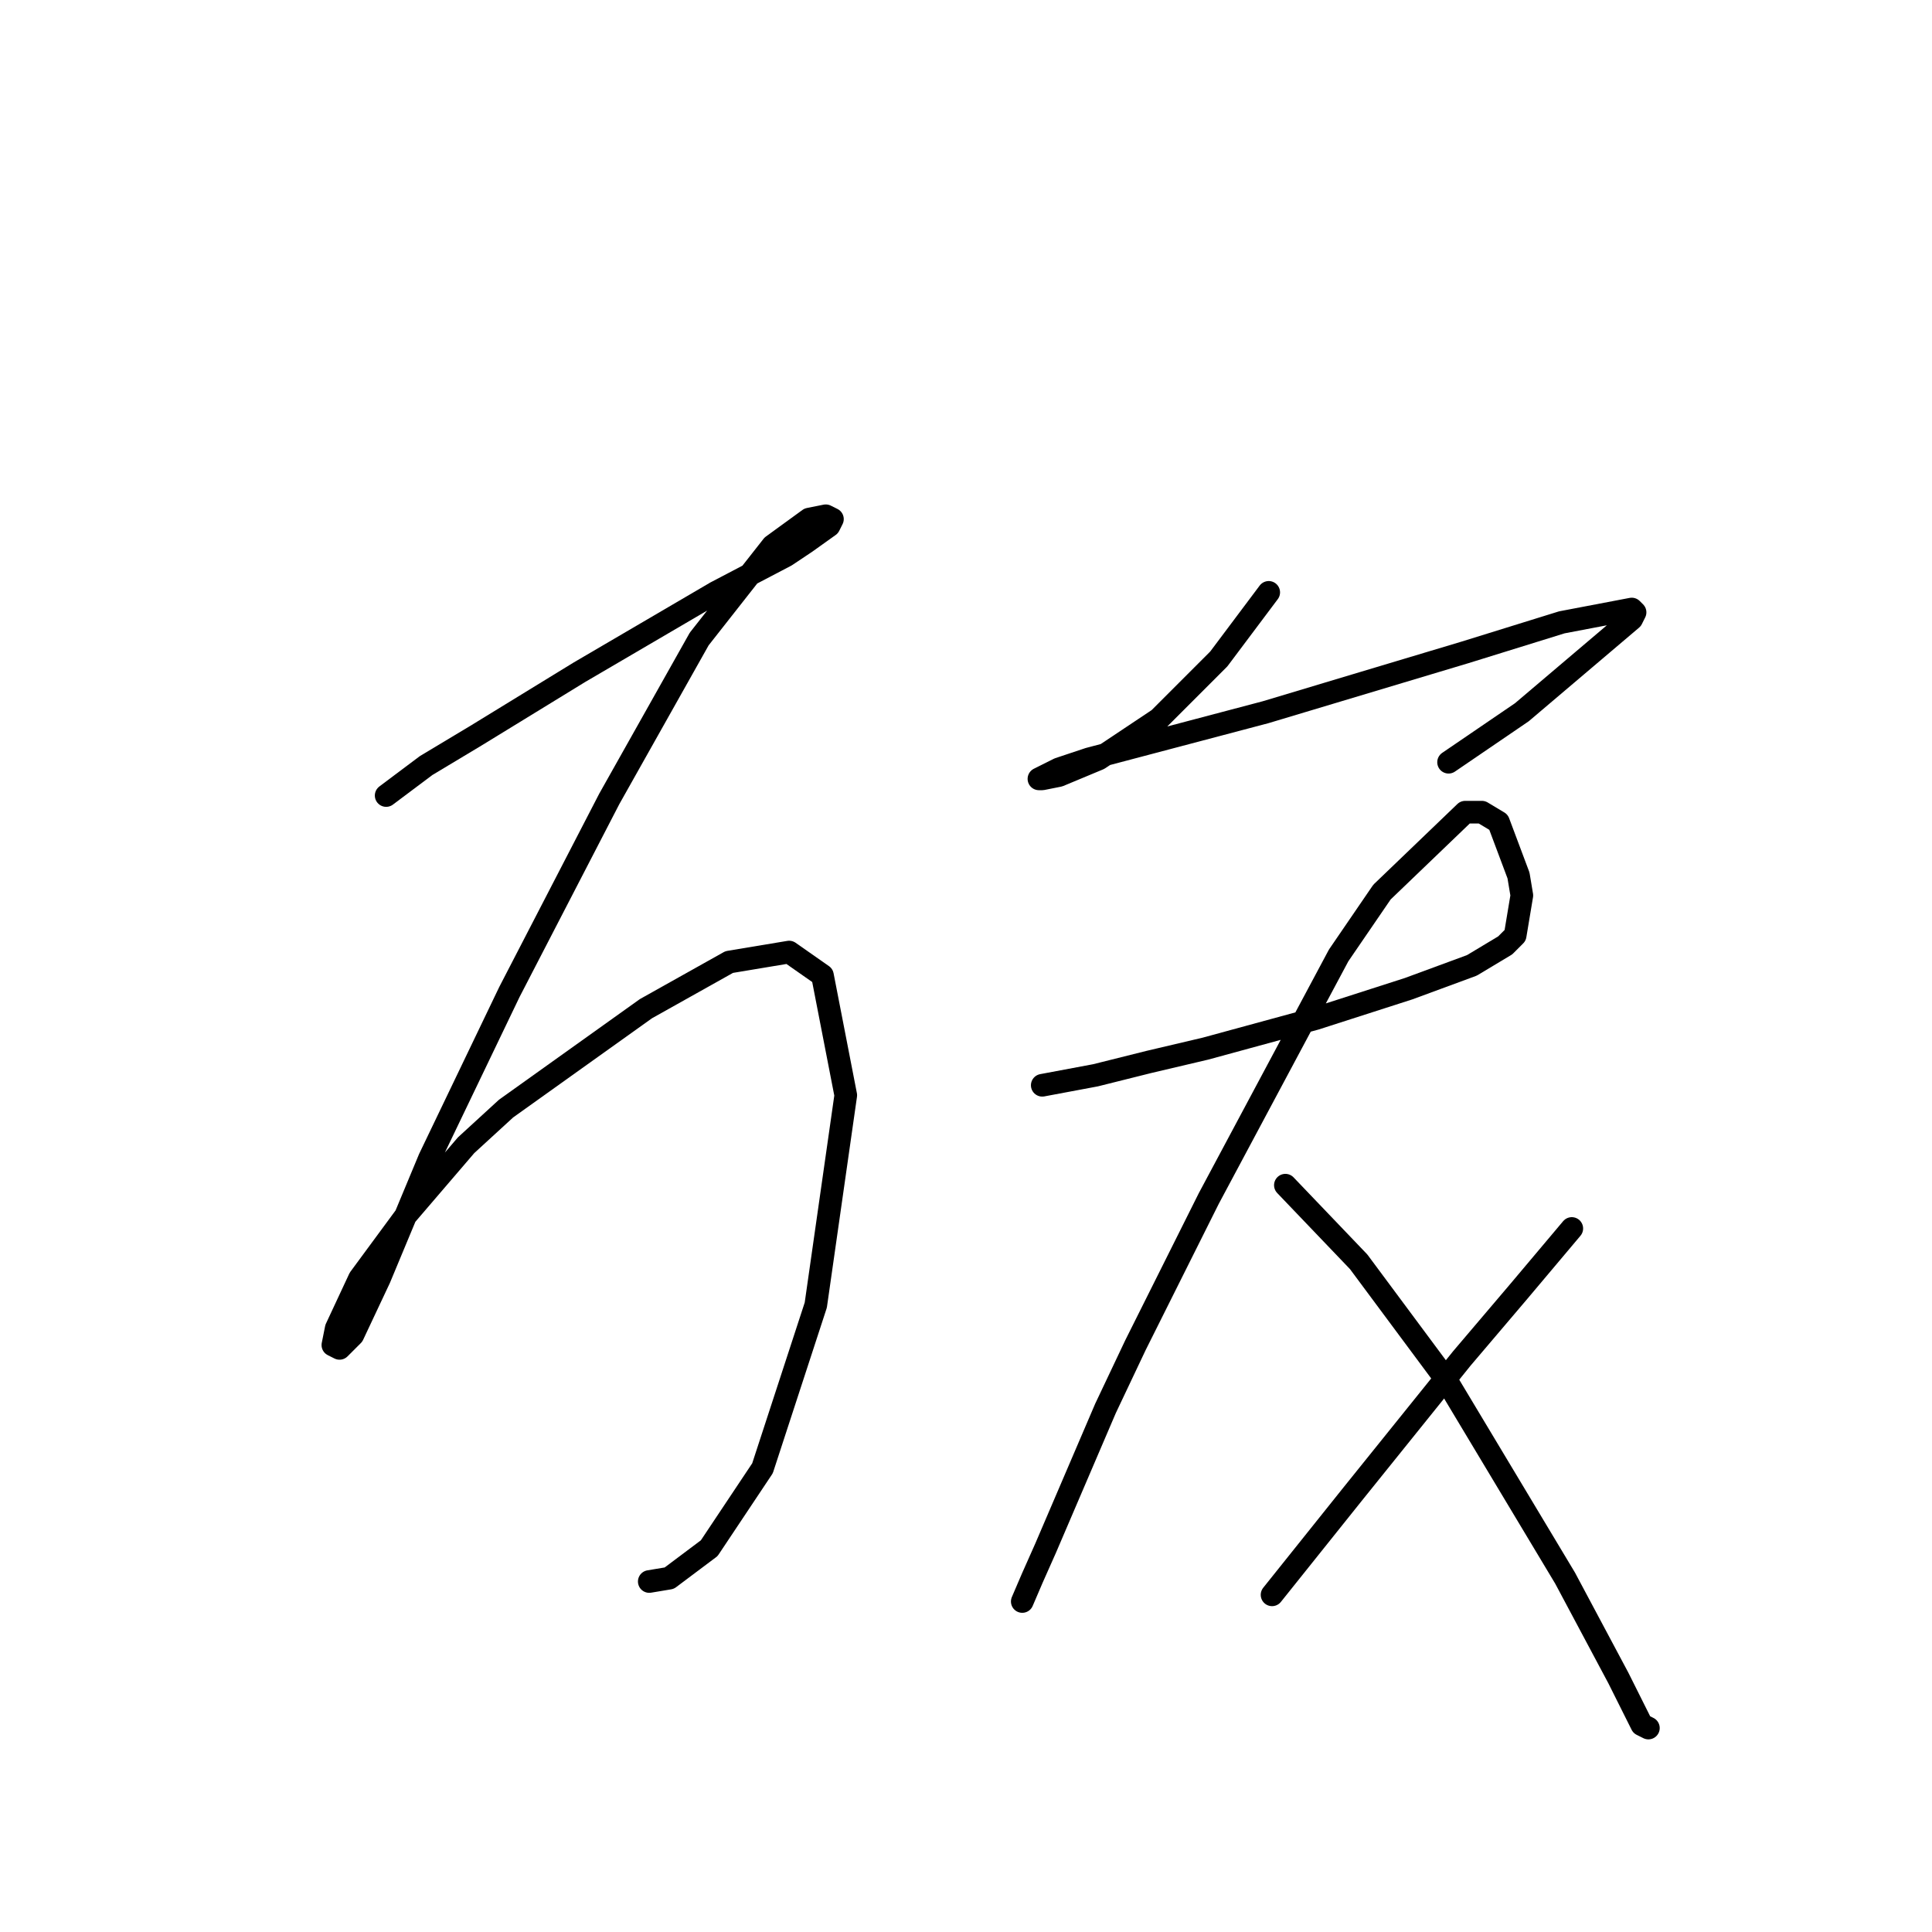 <?xml version="1.0" standalone="no"?>
    <svg width="256" height="256" xmlns="http://www.w3.org/2000/svg" version="1.1">
    <polyline stroke="black" stroke-width="3" stroke-linecap="round" fill="transparent" stroke-linejoin="round" points="51.168 105.411 56.464 101.44 63.083 97.468 76.764 89.083 94.857 78.492 104.124 73.638 106.772 71.873 109.861 69.666 110.302 68.784 109.42 68.342 107.213 68.784 102.359 72.314 92.65 84.67 80.735 105.853 67.496 131.448 56.905 153.513 50.286 169.4 46.755 176.902 44.99 178.667 44.108 178.226 44.549 176.019 47.638 169.4 53.816 161.015 61.76 151.748 67.055 146.894 85.59 133.655 96.622 127.476 104.566 126.153 108.979 129.242 112.068 145.128 108.096 172.93 101.035 194.554 93.974 205.145 88.679 209.117 86.031 209.558 86.031 209.558 " />
        <polyline stroke="black" stroke-width="3" stroke-linecap="round" fill="transparent" stroke-linejoin="round" points="168.113 78.492 161.493 87.318 153.55 95.262 145.606 100.557 140.311 102.764 138.104 103.205 137.663 103.205 140.311 101.881 144.282 100.557 167.671 94.379 185.323 89.083 194.149 86.436 206.947 82.464 216.214 80.699 216.655 81.14 216.214 82.023 201.651 94.379 191.943 100.999 191.943 100.999 " />
        <polyline stroke="black" stroke-width="3" stroke-linecap="round" fill="transparent" stroke-linejoin="round" points="138.104 143.804 145.165 142.481 152.226 140.715 159.728 138.95 174.291 134.979 186.647 131.007 195.032 127.918 199.445 125.27 200.769 123.946 201.651 118.65 201.21 116.003 198.562 108.942 196.356 107.618 194.149 107.618 183.117 118.209 177.38 126.594 160.169 158.809 150.461 178.226 146.489 186.61 138.546 205.145 136.78 209.117 135.456 212.206 135.456 212.206 " />
        <polyline stroke="black" stroke-width="3" stroke-linecap="round" fill="transparent" stroke-linejoin="round" points="170.319 157.043 180.028 167.193 191.501 182.639 207.388 209.117 214.449 222.356 217.538 228.534 218.421 228.975 218.421 228.975 " />
        <polyline stroke="black" stroke-width="3" stroke-linecap="round" fill="transparent" stroke-linejoin="round" points="208.271 162.78 201.21 171.165 193.708 179.991 179.145 198.084 168.554 211.323 168.554 211.323 " />
        </svg>